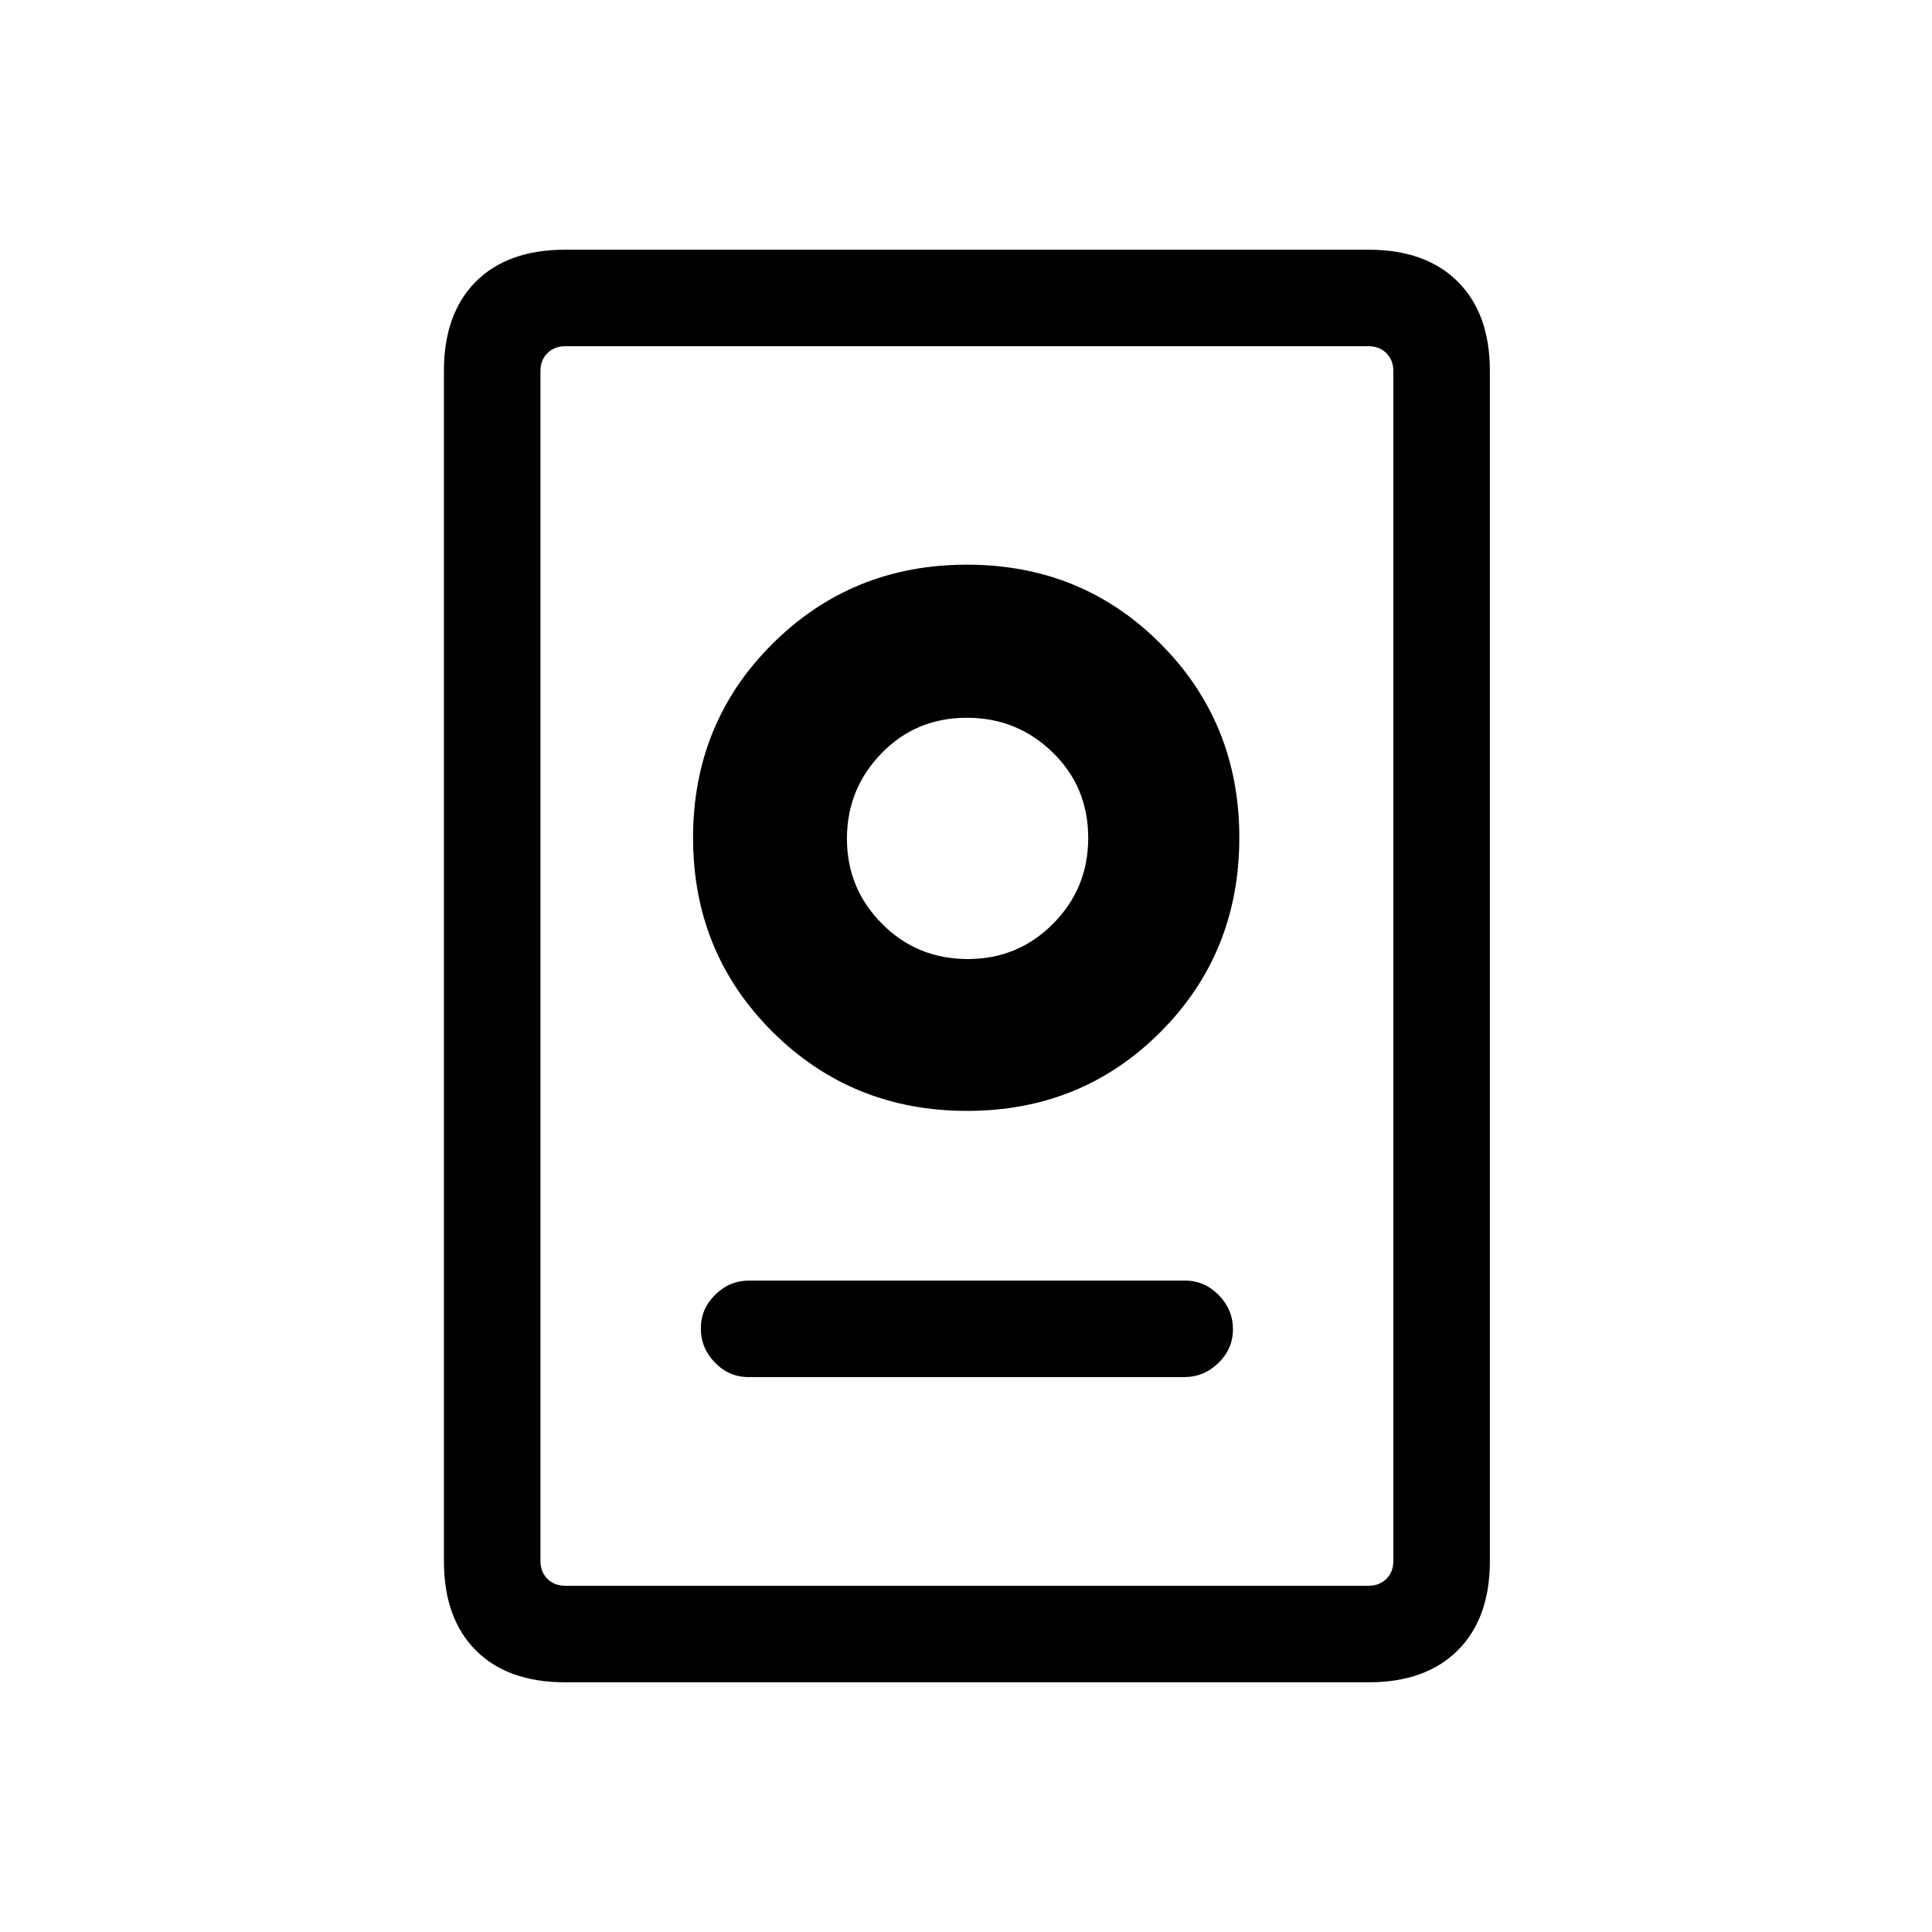 <svg xmlns="http://www.w3.org/2000/svg" height="20" viewBox="0 -960 960 960" width="20"><path d="M280.85-124.08q-28.64 0-44.46-15.91-15.81-15.92-15.81-44.27v-591.48q0-28.35 15.81-44.27 15.82-15.91 44.46-15.91h399.24q28.38 0 44.3 15.91 15.92 15.92 15.92 44.27v591.48q0 28.35-15.92 44.27-15.92 15.91-44.3 15.91H280.85Zm0-47.96h399.19q5.38 0 8.84-3.46 3.47-3.46 3.47-8.85v-591.3q0-5.39-3.47-8.85-3.46-3.46-8.84-3.46H280.85q-5.39 0-8.85 3.46t-3.46 8.85v591.3q0 5.39 3.46 8.85t8.85 3.46Zm91.22-103.69h216.42q9.69 0 16.93-7.02 7.23-7.01 7.23-16.76 0-9.76-7.07-16.97-7.07-7.21-16.77-7.21H372.4q-9.92 0-17.04 7.05-7.13 7.06-7.13 16.73 0 9.67 6.96 16.93 6.97 7.25 16.88 7.25ZM480.54-408q57 0 96.13-39.24 39.14-39.25 39.14-96.57 0-57.04-39.14-96.32-39.13-39.29-96.22-39.29-57.09 0-96.58 39.29-39.49 39.28-39.49 96.42 0 57.13 39.49 96.42Q423.35-408 480.54-408Zm.41-75.46q-25.3 0-42.7-17.54-17.41-17.54-17.41-42.25t17.15-42.4q17.15-17.7 42.45-17.7 24.91 0 42.6 17.19 17.69 17.18 17.69 42.58 0 25-17.44 42.56-17.43 17.56-42.34 17.56Zm-.07-59.85Z"/></svg>